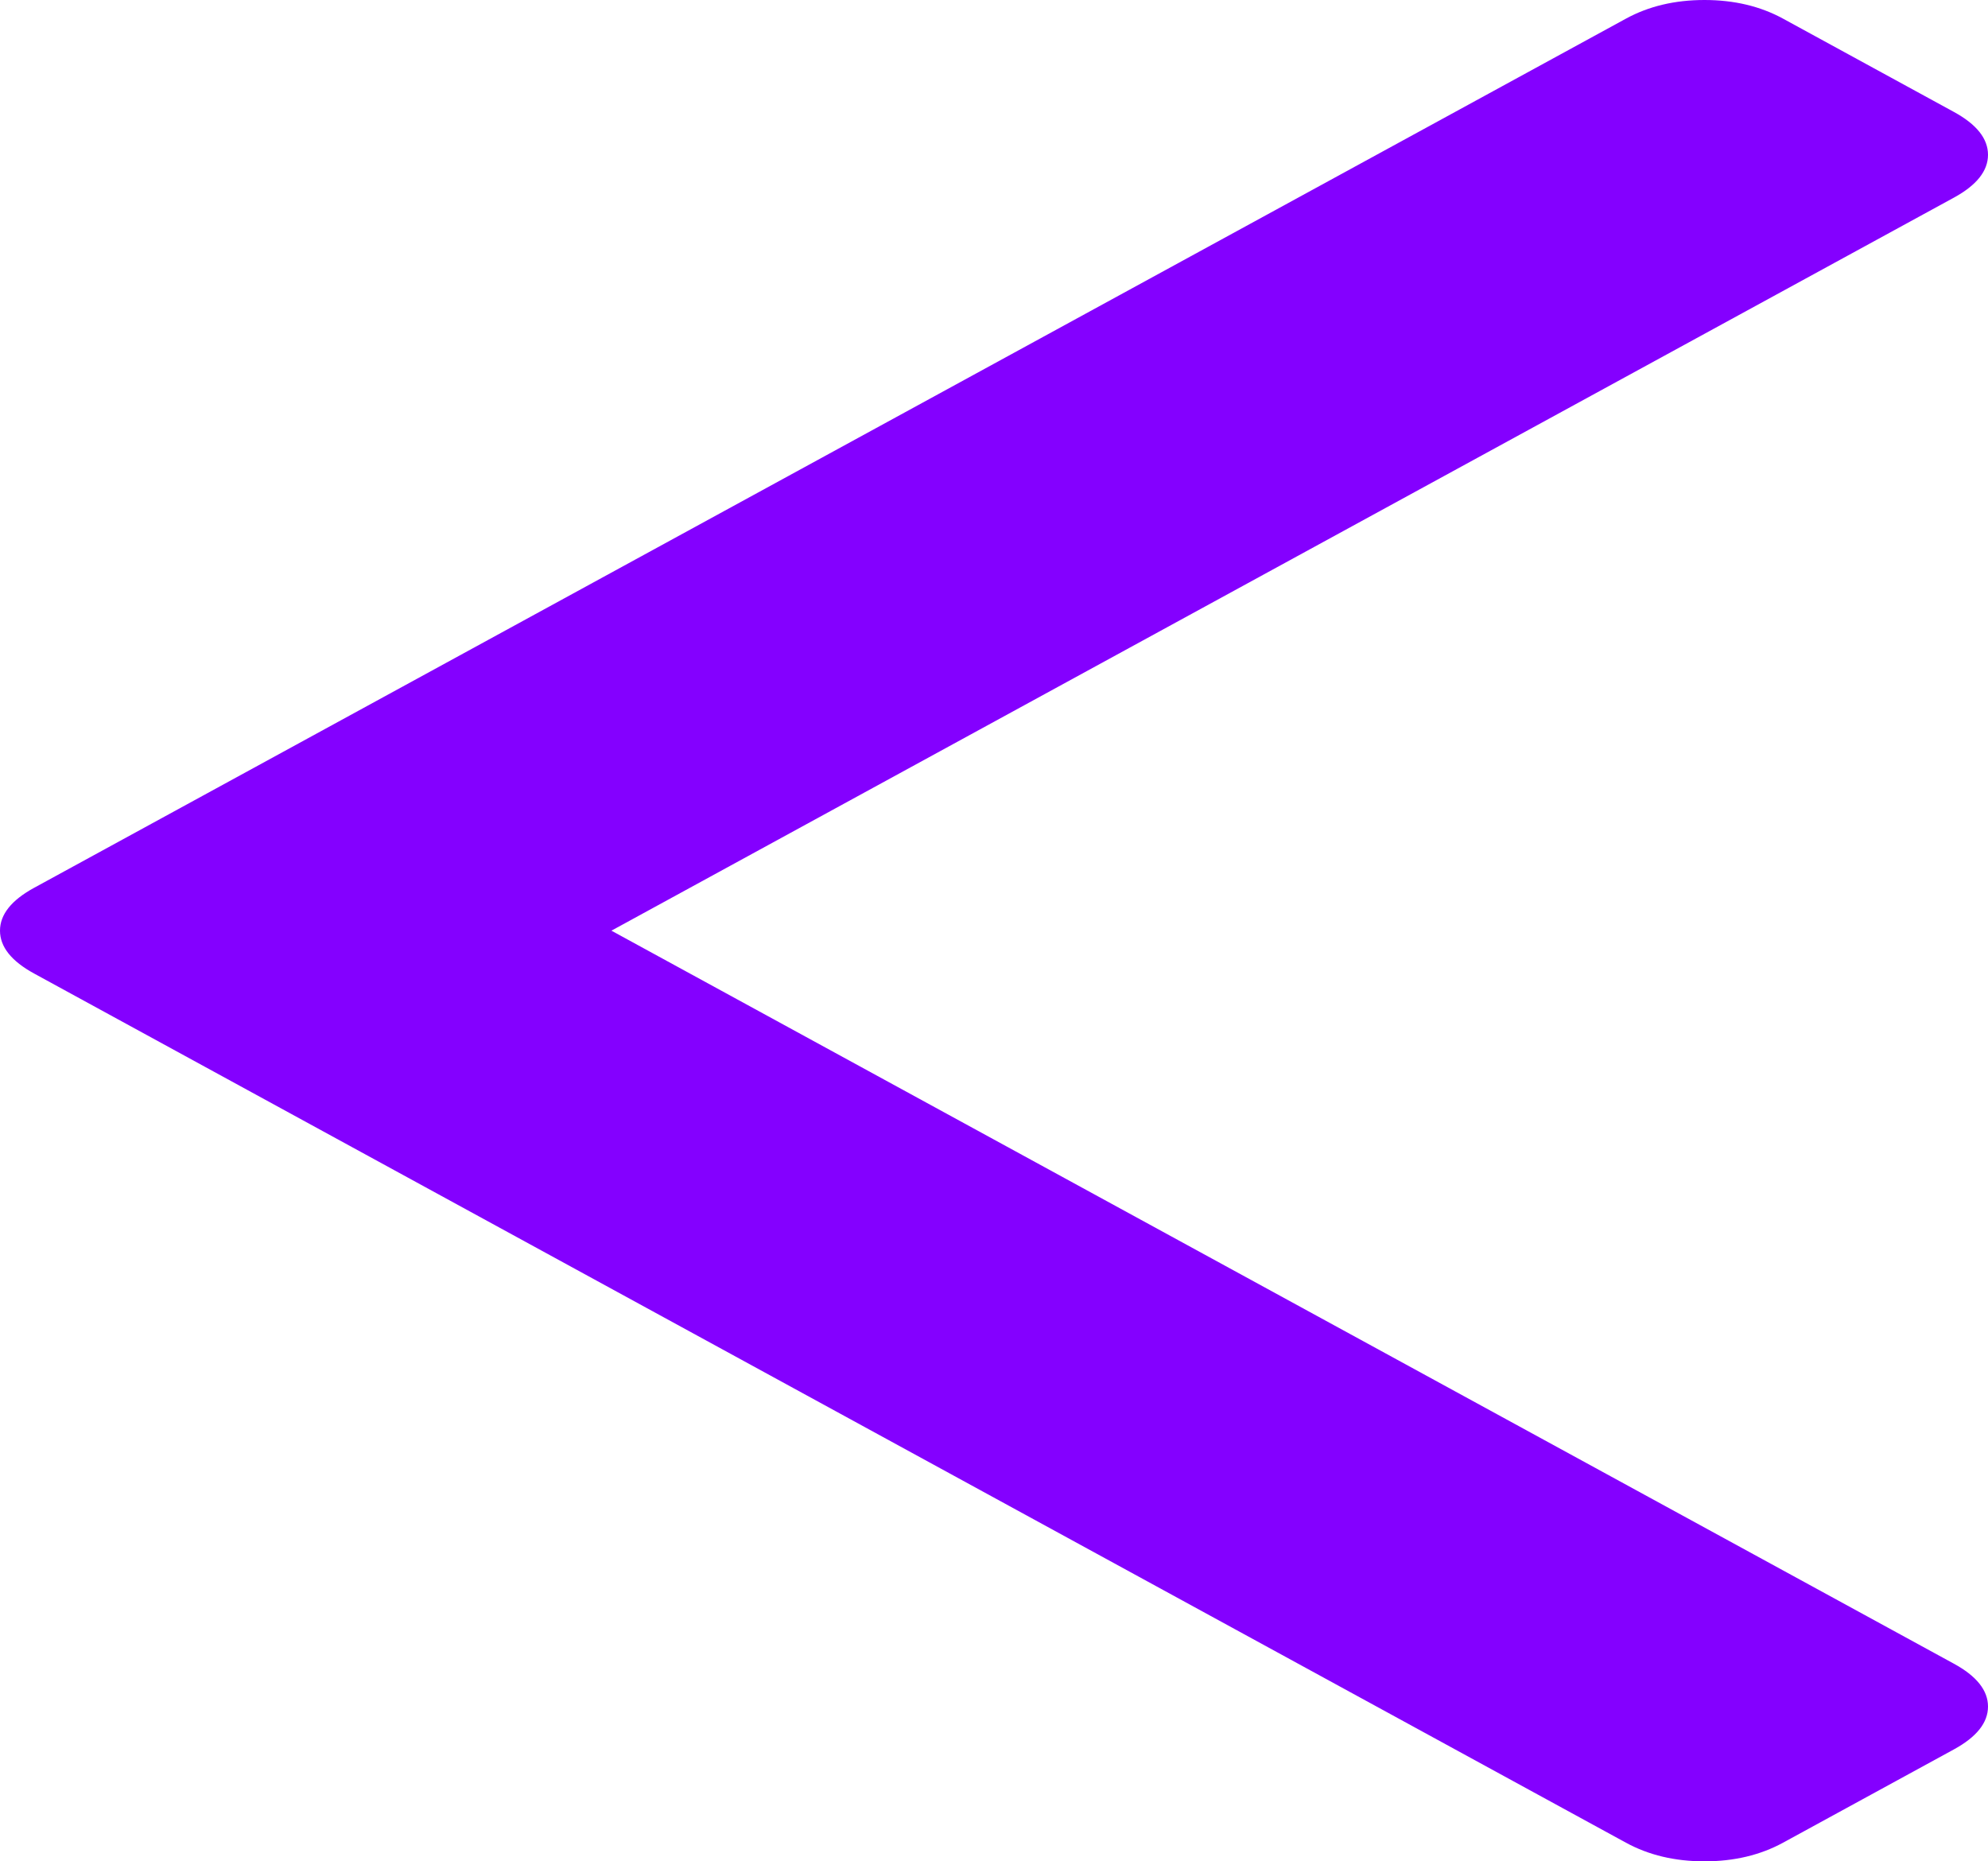 ﻿<?xml version="1.0" encoding="utf-8"?>
<svg version="1.1" xmlns:xlink="http://www.w3.org/1999/xlink" width="47px" height="44px" xmlns="http://www.w3.org/2000/svg">
  <g transform="matrix(1 0 0 1 -37 -7 )">
    <path d="M 46.192 2.645  C 46.731 2.939  47 3.277  47 3.659  C 47 4.041  46.731 4.379  46.192 4.673  L 14.455 22  L 46.192 39.327  C 46.731 39.621  47 39.959  47 40.341  C 47 40.723  46.731 41.061  46.192 41.355  L 42.155 43.559  C 41.616 43.853  40.997 44  40.297 44  C 39.597 44  38.978 43.853  38.44 43.559  L 0.808 23.014  C 0.269 22.72  0 22.382  0 22  C 0 21.618  0.269 21.28  0.808 20.986  L 38.44 0.441  C 38.978 0.147  39.597 0  40.297 0  C 40.997 0  41.616 0.147  42.155 0.441  L 46.192 2.645  Z " fill-rule="nonzero" fill="#8400ff" stroke="none" transform="matrix(1 0 0 1 37 7 )" />
  </g>
</svg>